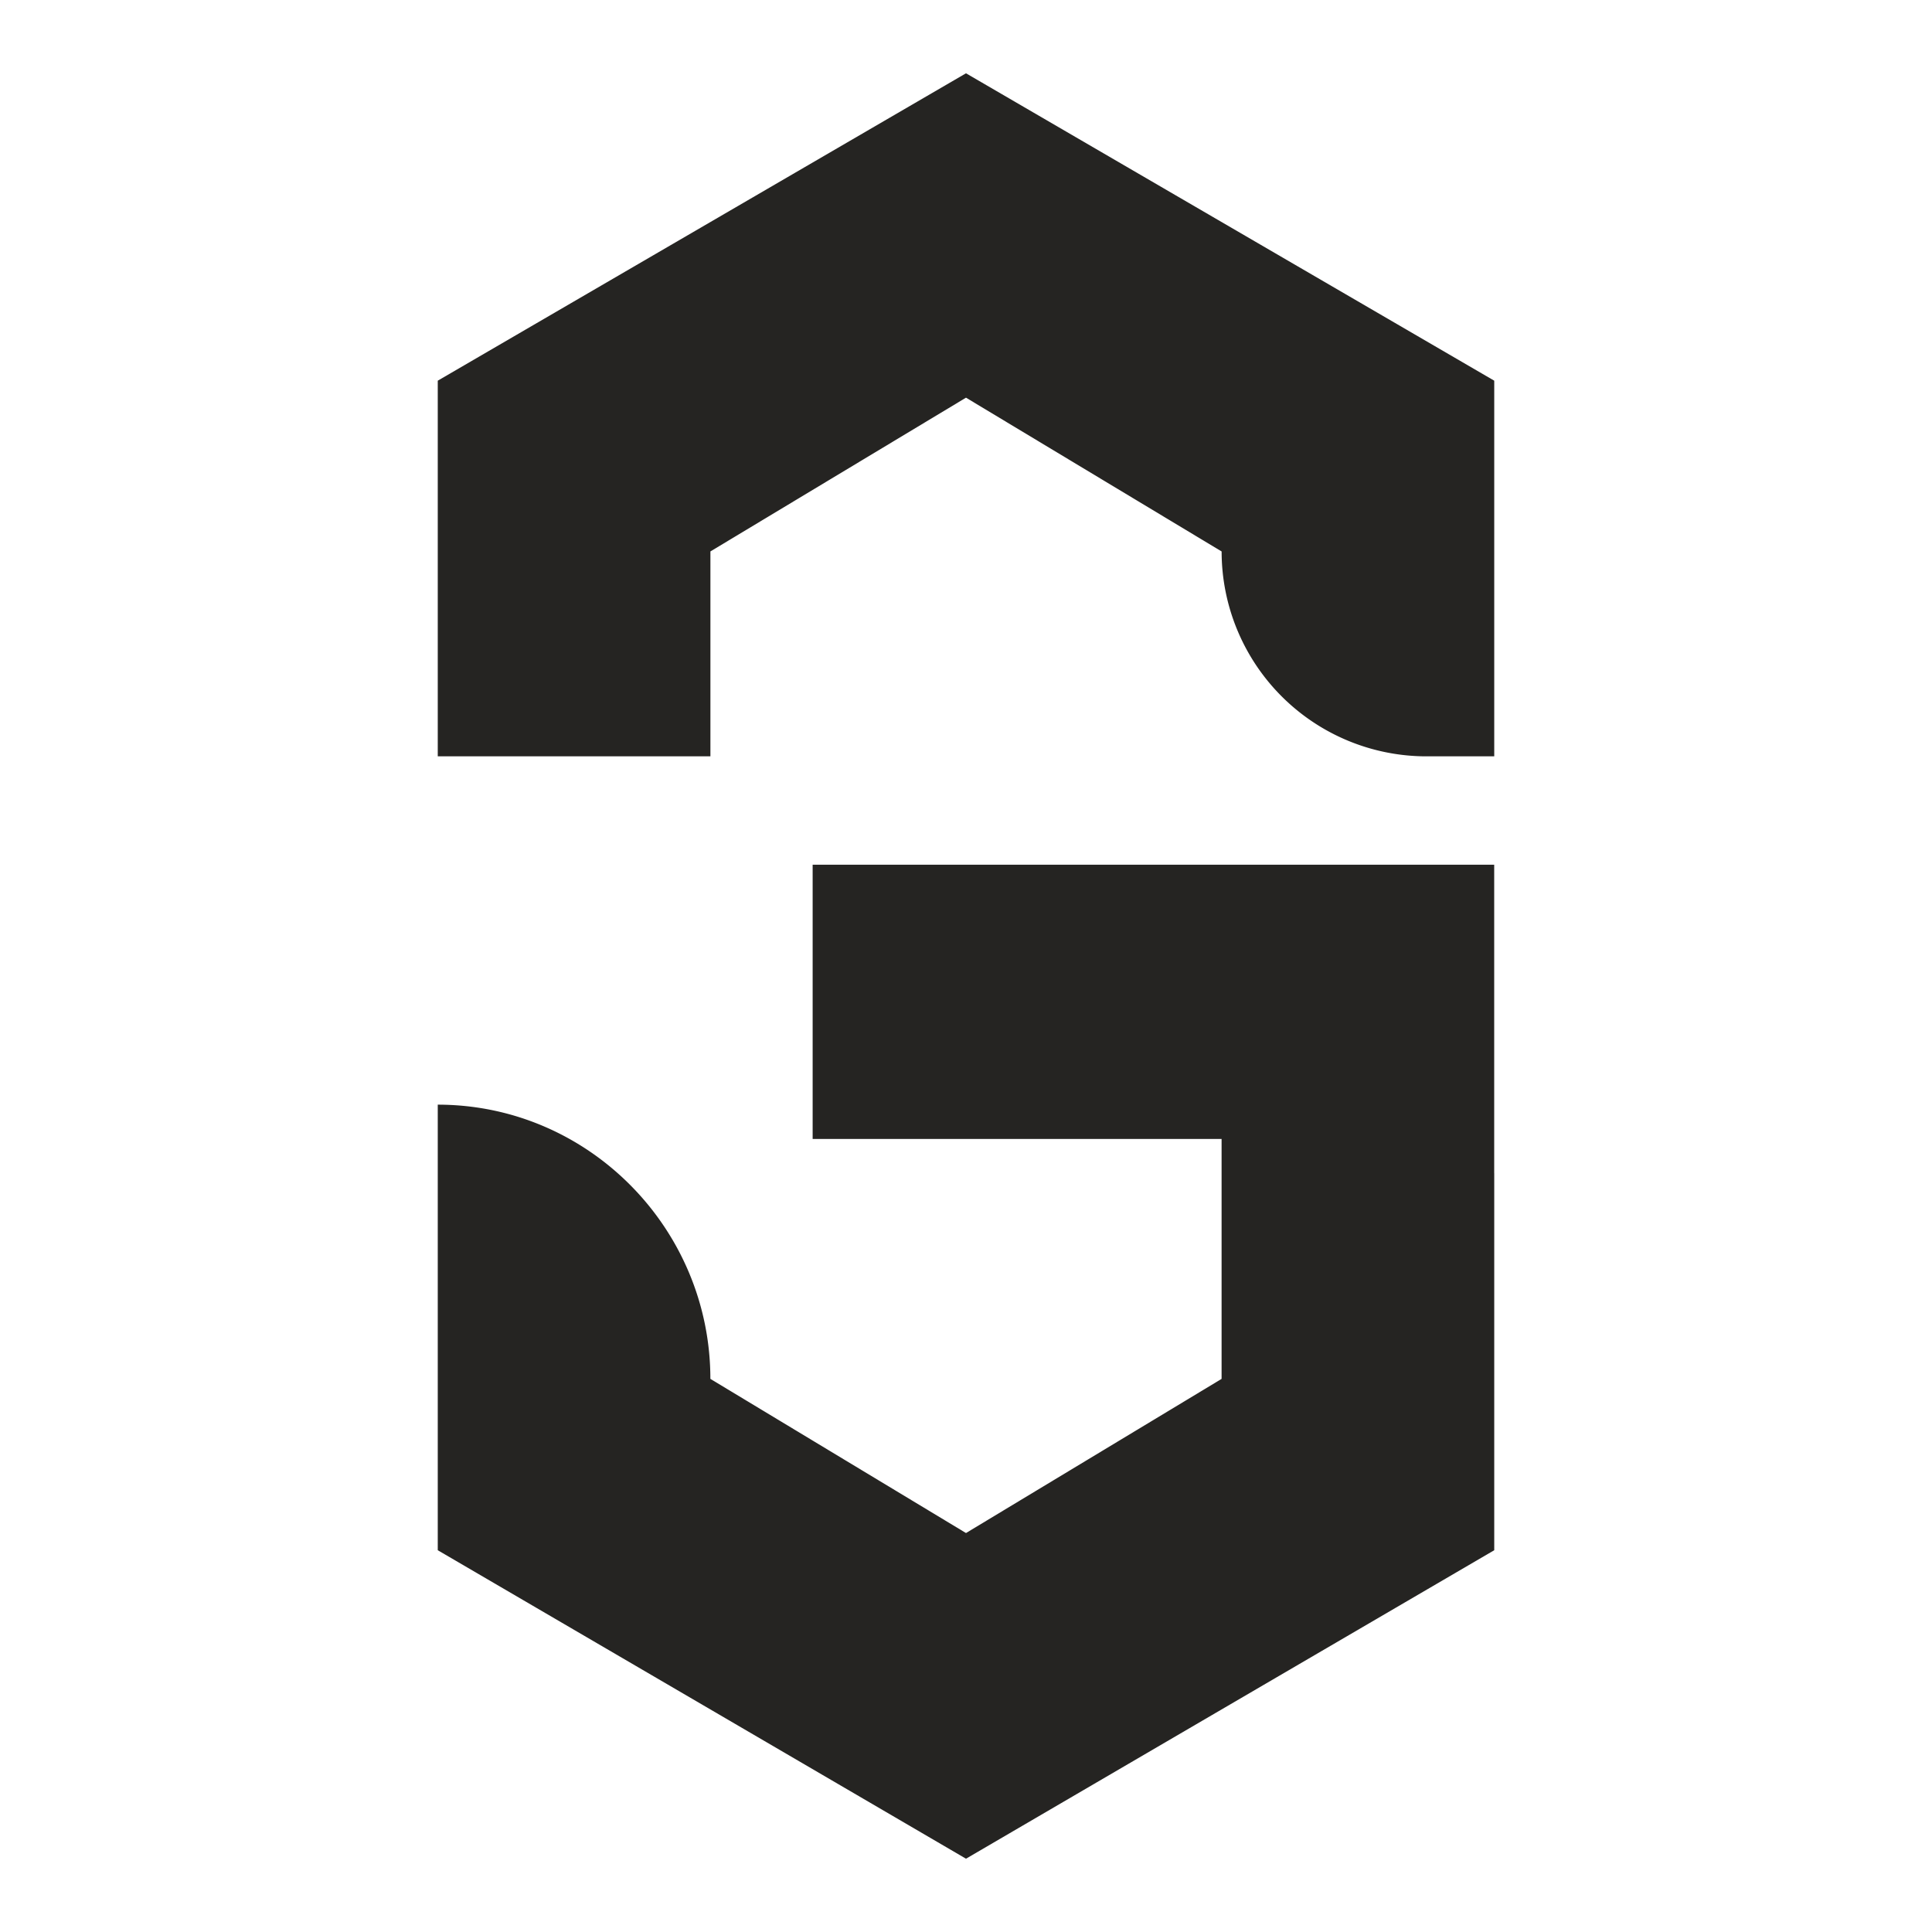 
<svg xmlns="http://www.w3.org/2000/svg" width="48" height="48" fill="none">
<path d="M37.123 29.148h.001v9.367L24 46.179l-13.124-7.664v-11.07c3.74 0 6.773 3.072 6.773 6.813L24 38.088l6.35-3.83v-5.961H20.19v-6.813h16.933v7.664Zm.001-19.69v9.333h-1.683a5.09 5.09 0 0 1-5.09-5.09L24 9.88l-6.35 3.82v5.09h-6.774V9.458L24 1.821l13.124 7.637Z"/>
<style>
        path { fill: #252422; }
        @media (prefers-color-scheme: dark) {
            path { fill: #fffcf2; }
        }
    </style>
</svg>